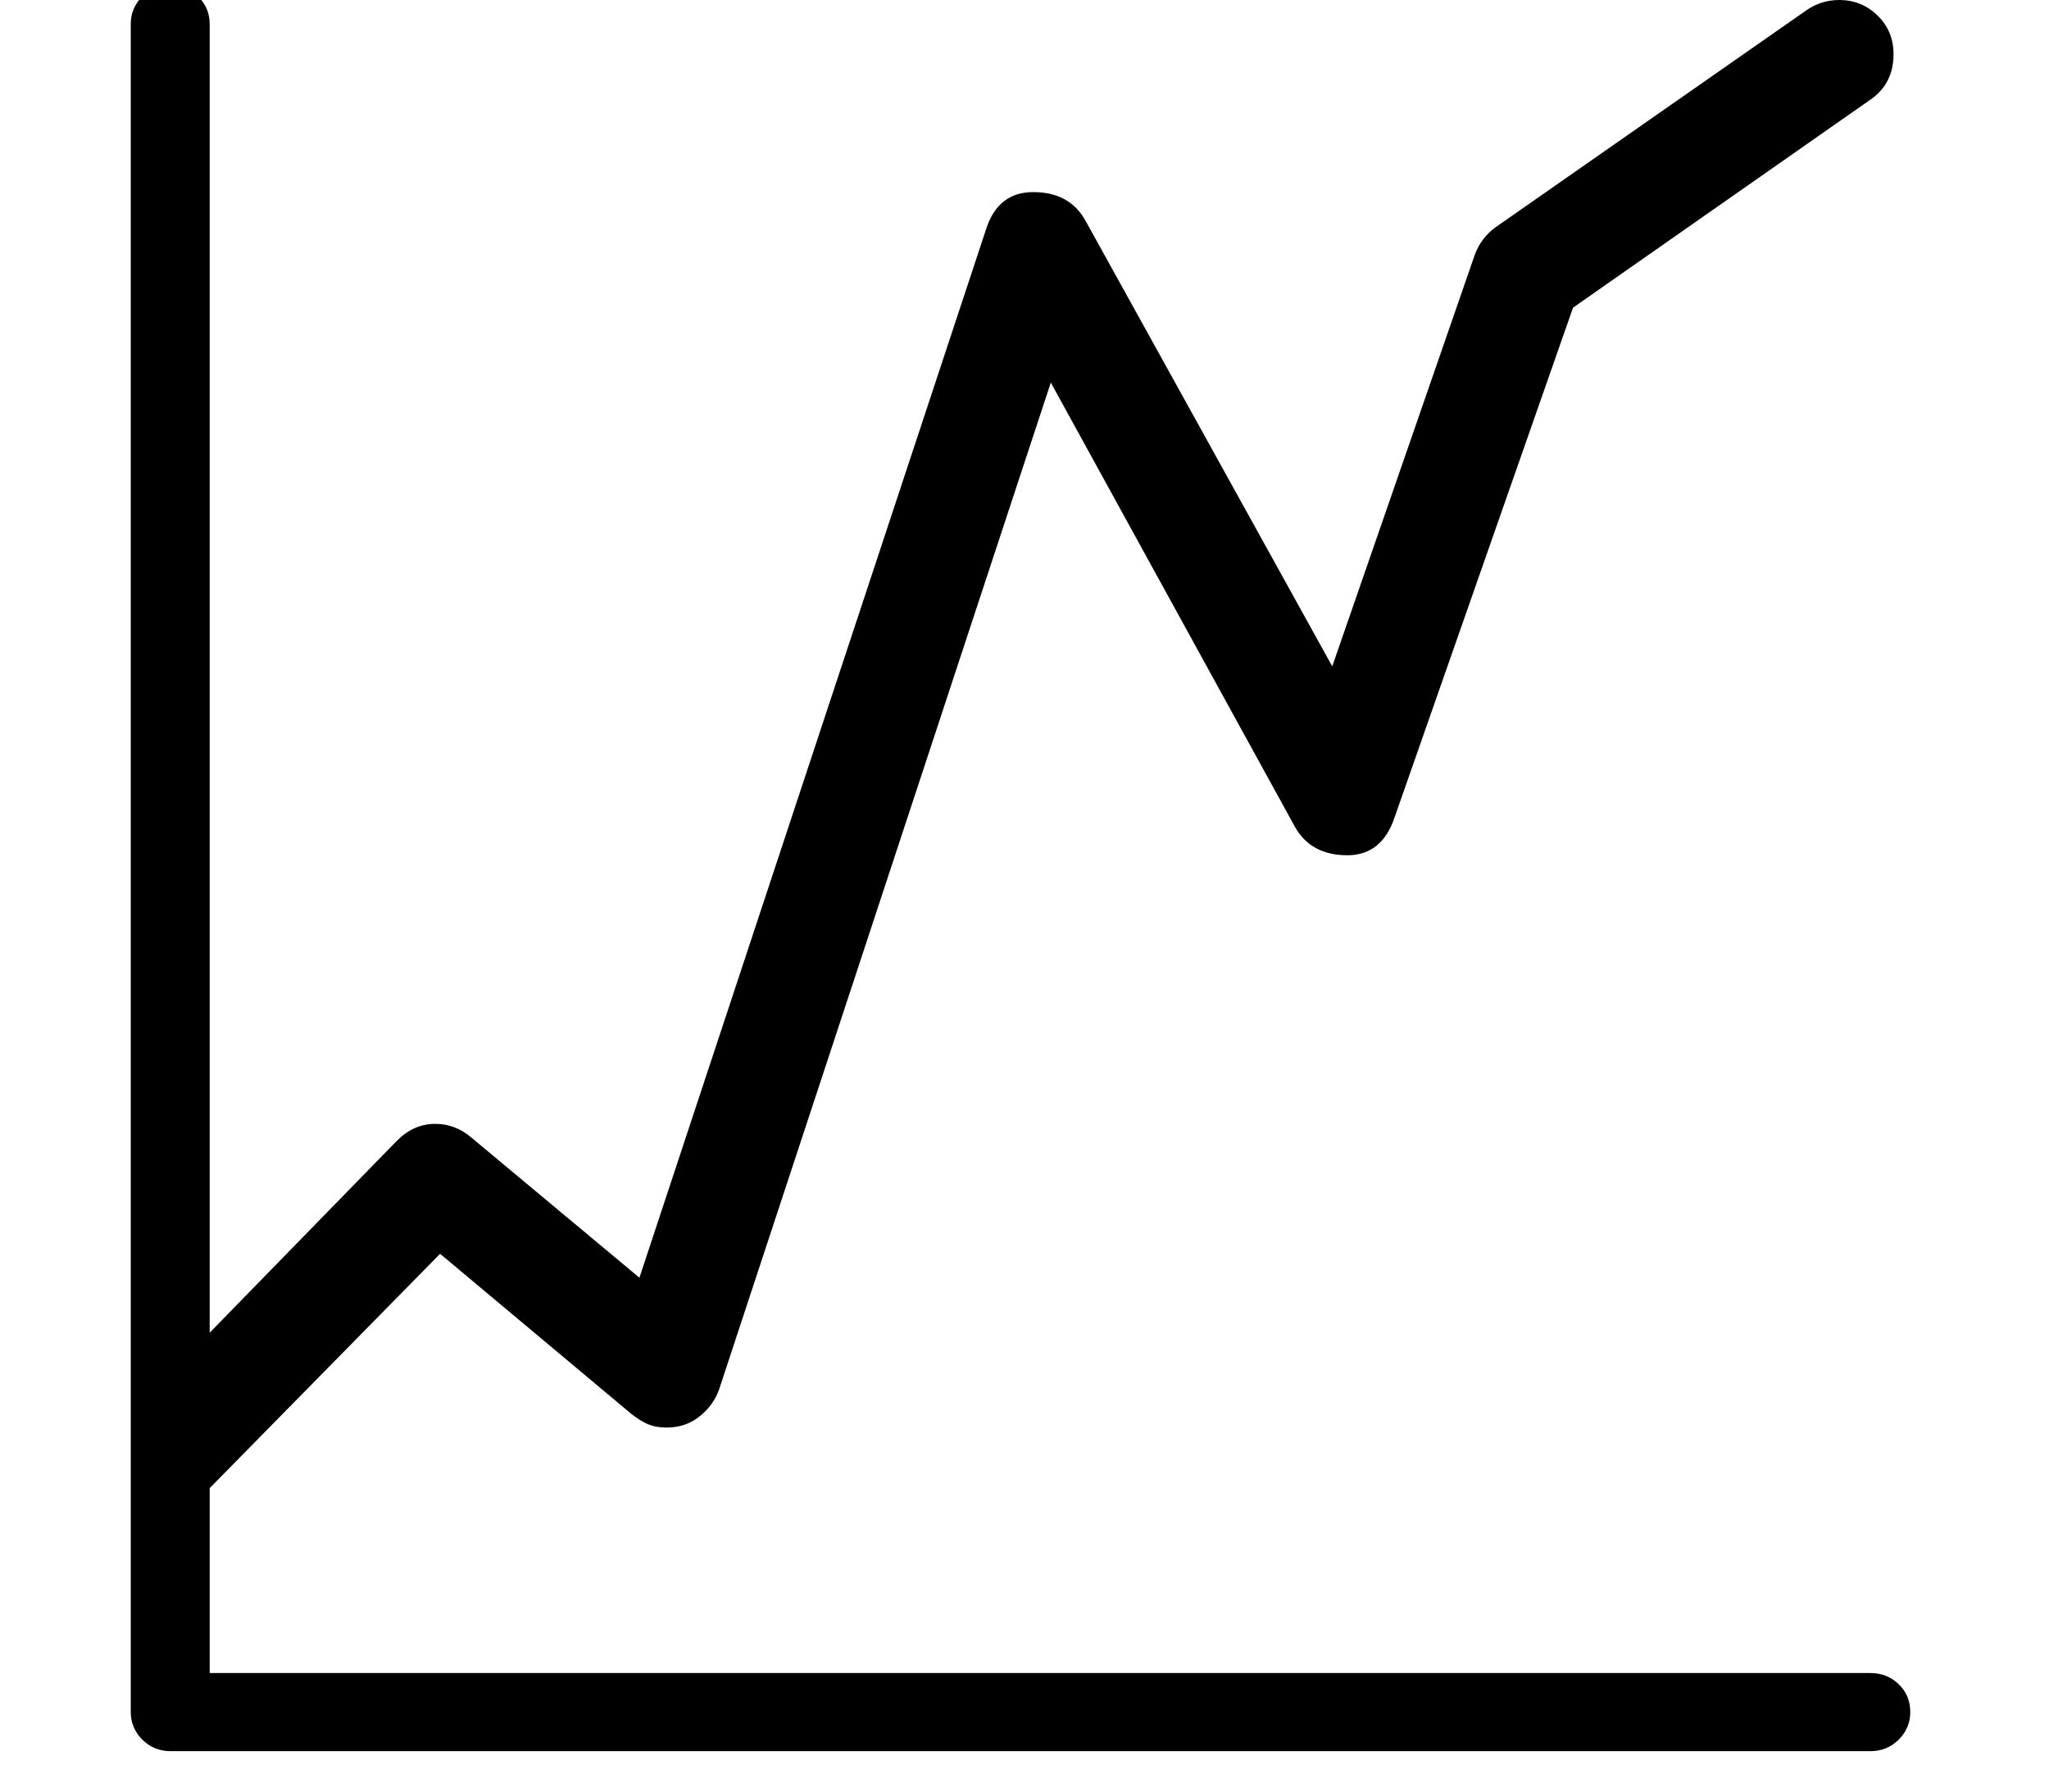 <?xml version="1.0" encoding="UTF-8" standalone="no"?>
<!-- Created with Inkscape (http://www.inkscape.org/) -->

<svg
   xmlns:dc="http://purl.org/dc/elements/1.1/"
   xmlns:cc="http://creativecommons.org/ns#"
   xmlns:rdf="http://www.w3.org/1999/02/22-rdf-syntax-ns#"
   xmlns:svg="http://www.w3.org/2000/svg"
   xmlns="http://www.w3.org/2000/svg"
   version="1.1"
   width="100%"
   height="100%"
   viewBox="-30 -210 2570 2248"
   id="svg2997">
  <defs
     id="defs3005" />
  <path
     d="m 233,1889 h 2083 q 21,0 35.5,14 14.5,14 14.5,35 0,20 -14.5,34.5 Q 2337,1987 2316,1987 H 184 q -21,0 -35.5,-14.5 Q 134,1958 134,1938 V -180 q 0,-20 14.5,-34.5 14.5,-14.5 35.5,-14.5 20,0 34.5,14.5 14.5,14.5 14.5,34.5 v 1642 l 235,-241 q 21,-21 48,-21 25,0 45,17 L 772,1393 1207,77 q 15,-46 59,-46 45,0 65,35 l 310,560 179,-517 q 8,-21 26,-34 l 391,-273 q 18,-12 40,-12 28,0 48,19.5 20,19.5 20,48.5 0,37 -29,57 l -373,261 -224,640 q -16,47 -59,47 -46,0 -66,-36 L 1288,270 872,1533 q -7,20 -24.5,34 -17.5,14 -41.5,14 -14,0 -24,-4.5 -10,-4.5 -20,-12.5 L 522,1363 233,1657 v 232 z"
     id="path3001"
     style="fill:currentColor" />
</svg>
